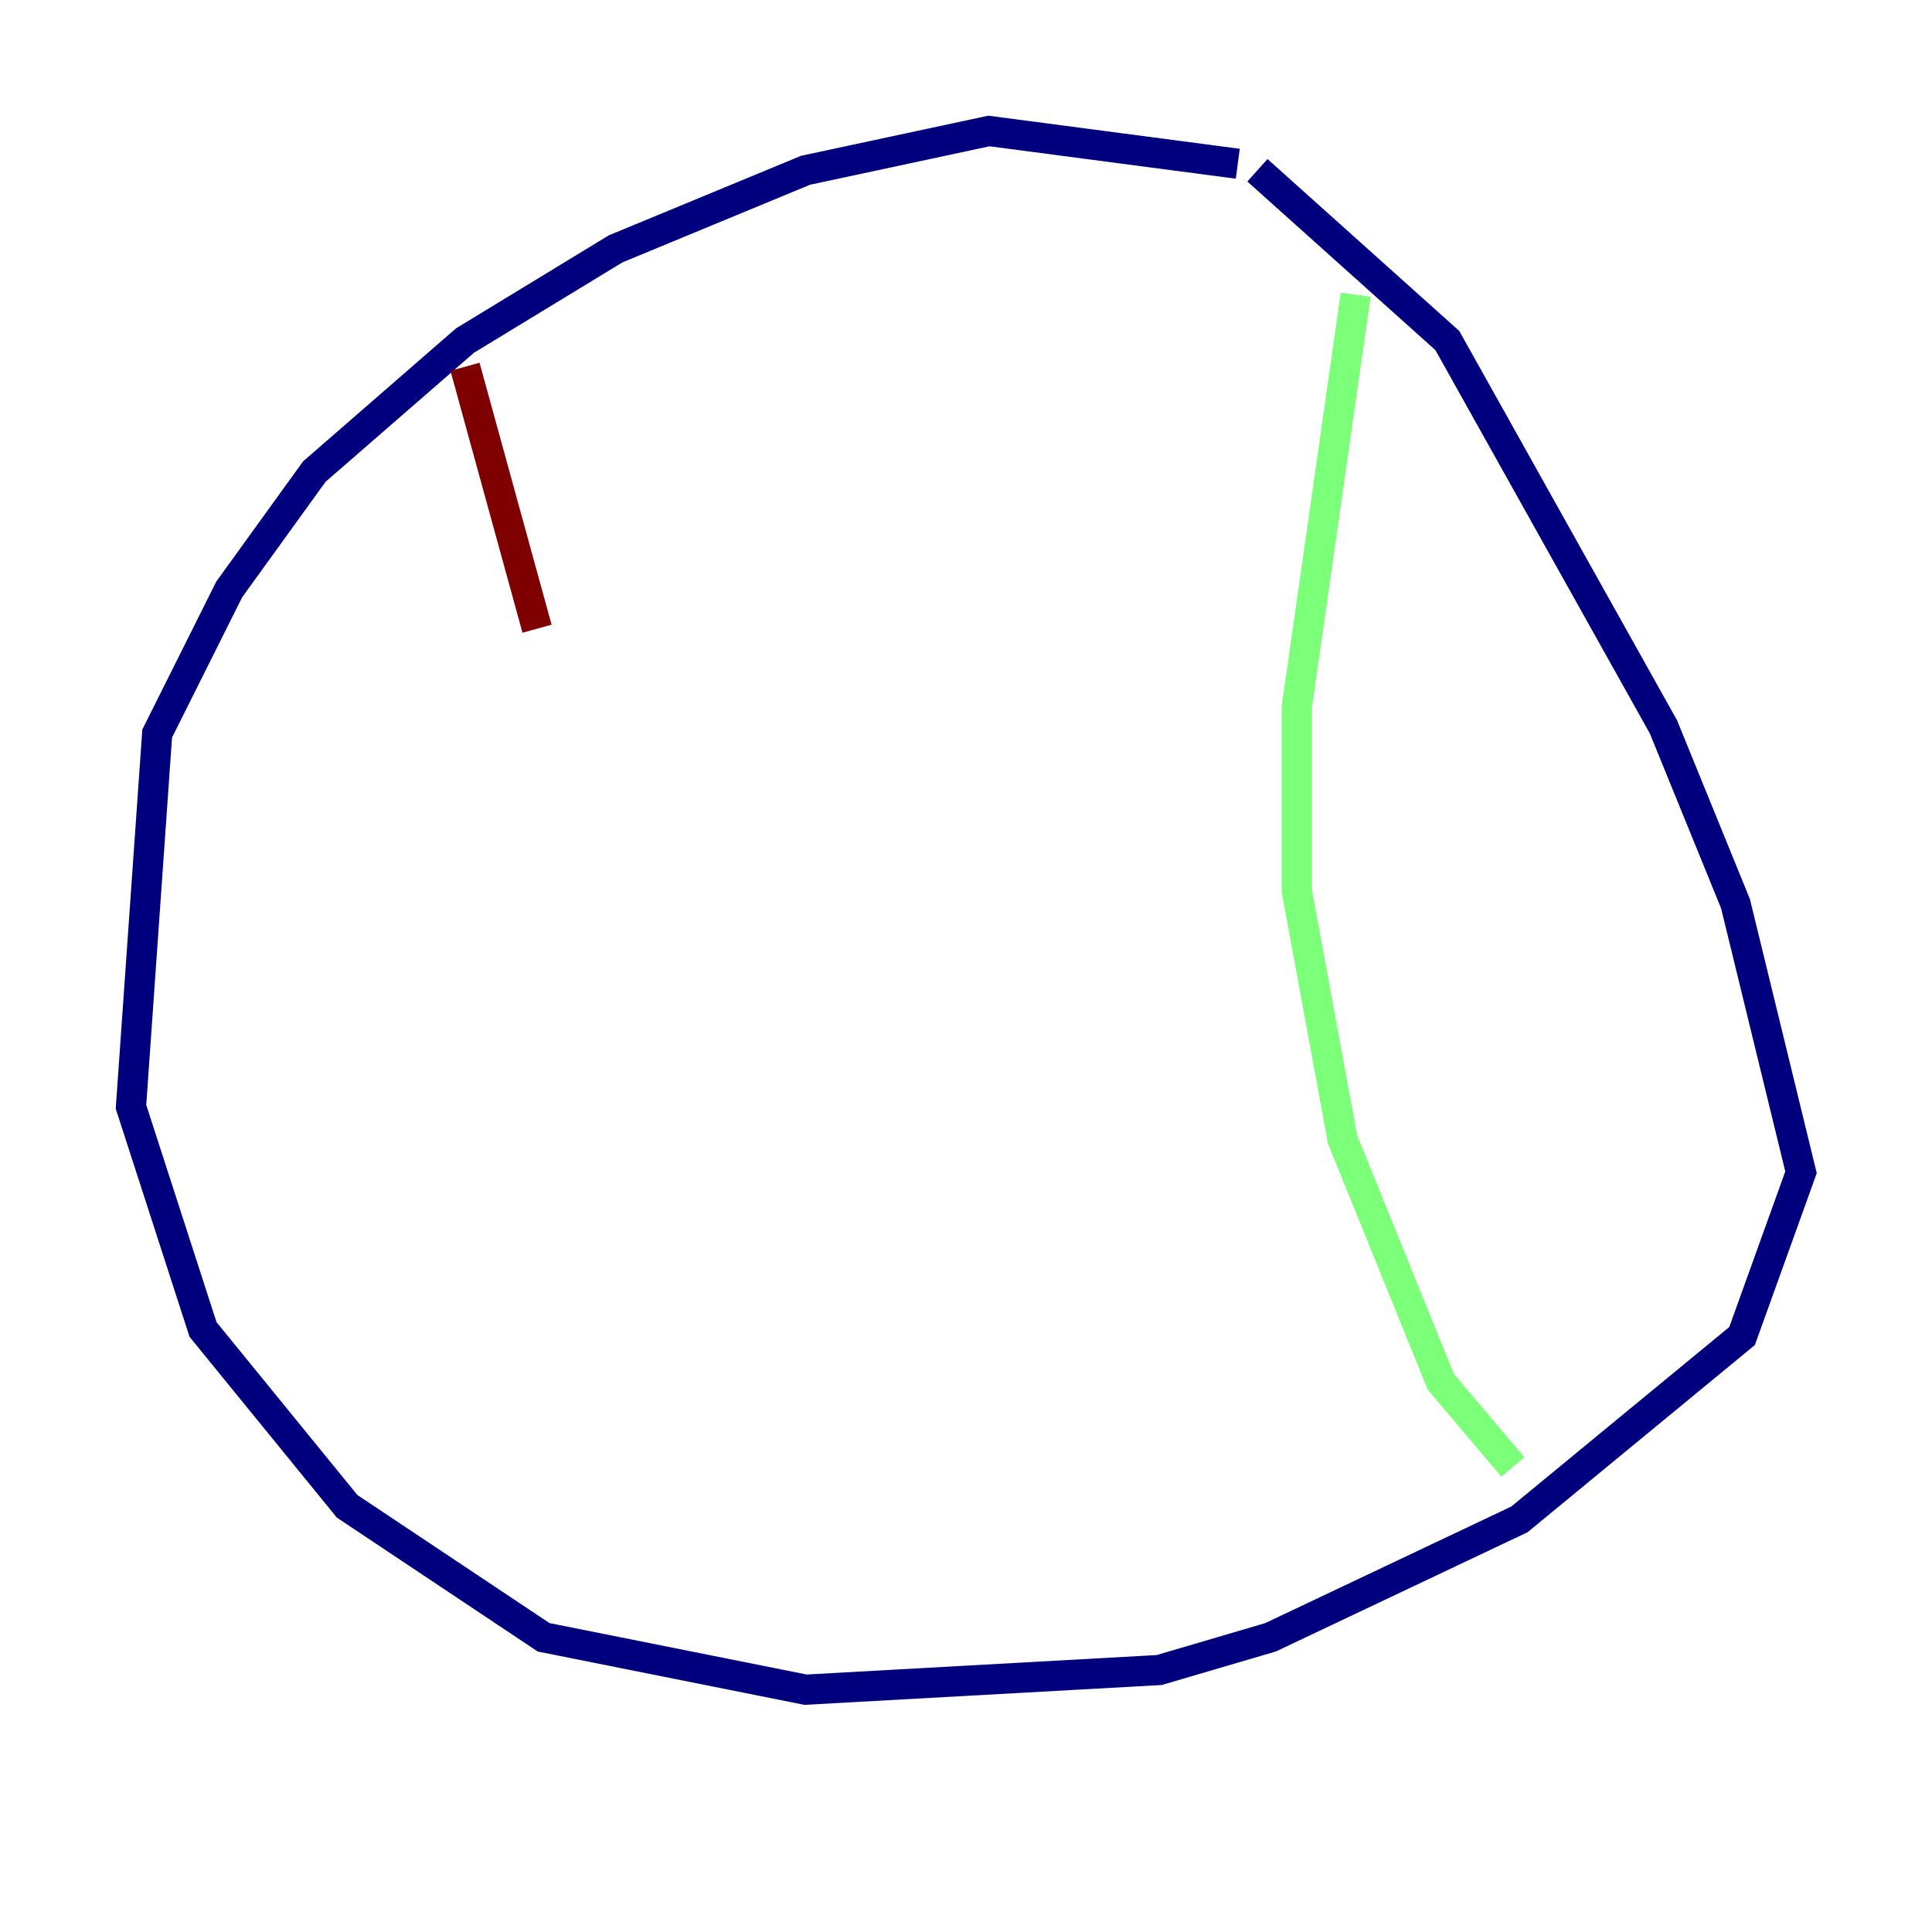 <?xml version="1.0" encoding="utf-8" ?>
<svg baseProfile="tiny" height="128" version="1.2" viewBox="0,0,128,128" width="128" xmlns="http://www.w3.org/2000/svg" xmlns:ev="http://www.w3.org/2001/xml-events" xmlns:xlink="http://www.w3.org/1999/xlink"><defs /><polyline fill="none" points="82.007,10.848 65.519,8.678 53.37,11.281 40.786,16.488 30.807,22.563 20.827,31.241 15.186,39.051 10.414,48.597 8.678,73.329 13.451,88.081 22.997,99.797 36.014,108.475 53.37,111.946 76.8,110.644 84.176,108.475 100.664,100.664 115.417,88.515 119.322,77.668 114.983,59.878 110.21,48.163 95.891,22.563 83.308,11.281" stroke="#00007f" stroke-width="2" /><polyline fill="none" points="89.817,19.525 85.912,46.861 85.912,59.01 88.949,75.498 95.458,91.552 100.231,97.193" stroke="#7cff79" stroke-width="2" /><polyline fill="none" points="30.807,24.298 35.58,41.654" stroke="#7f0000" stroke-width="2" /></svg>